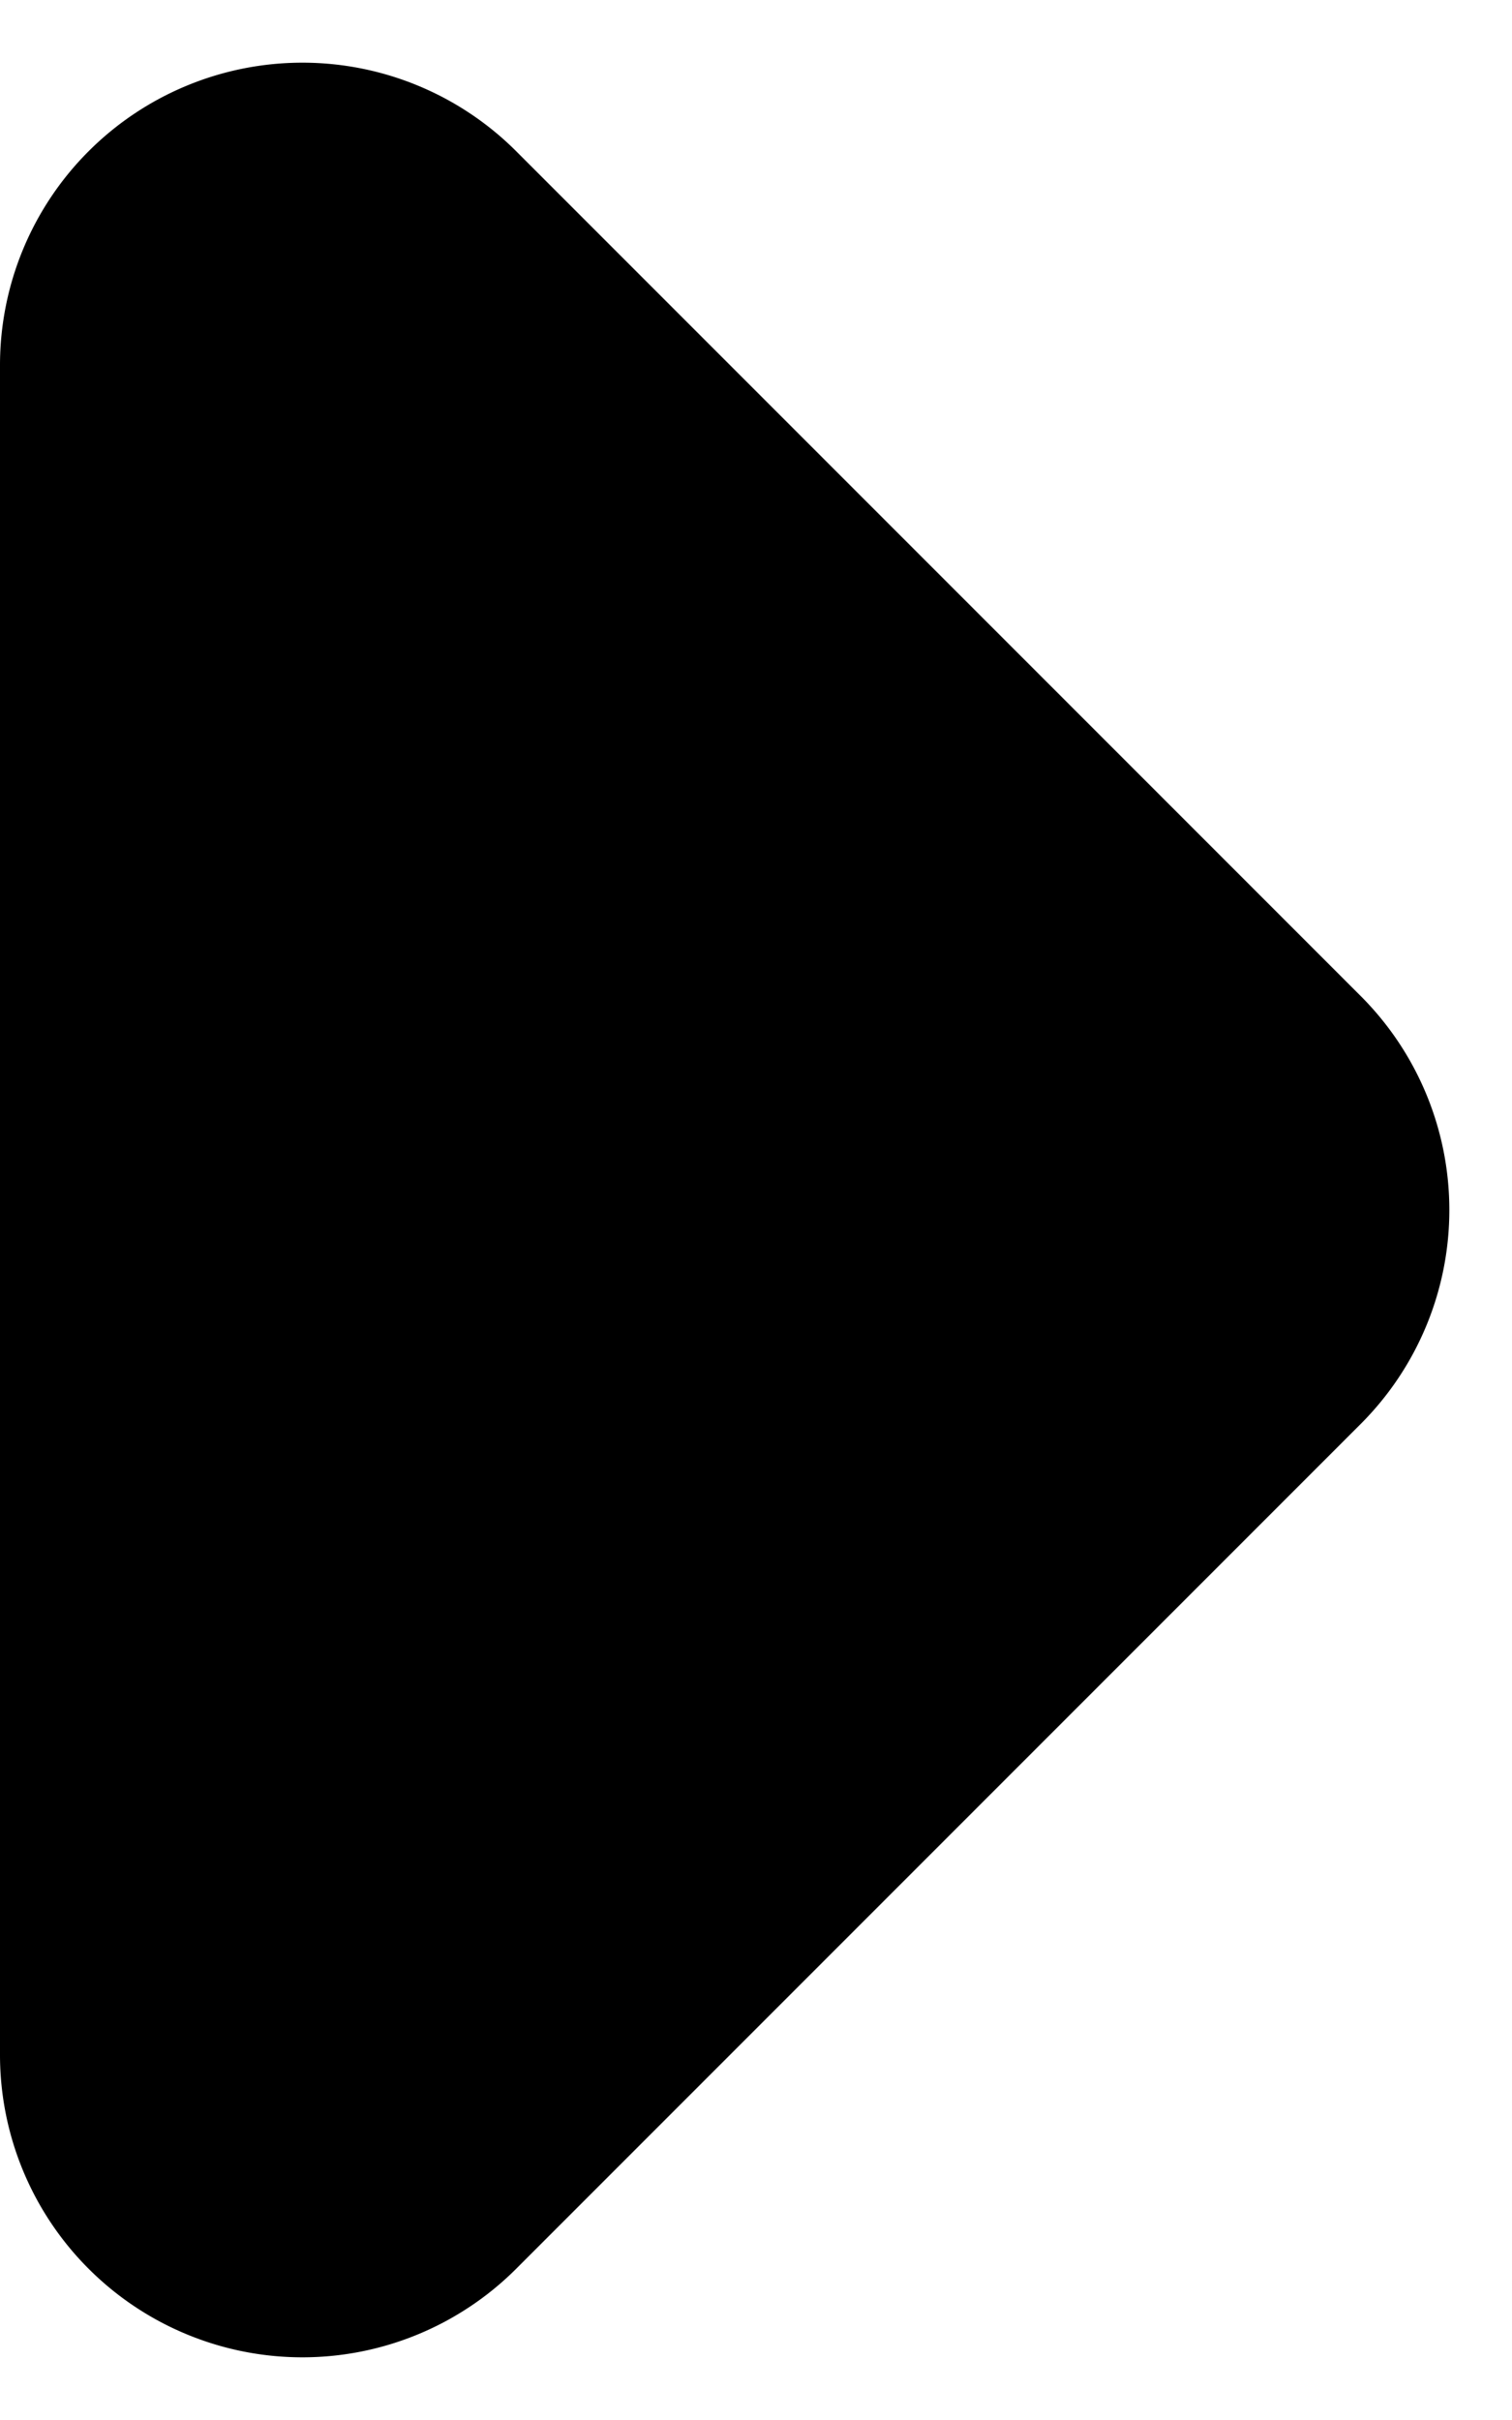 <svg xmlns="http://www.w3.org/2000/svg" fill="none" viewBox="0 0 10 16">
  <path fill="currentColor" d="M3.414 1A2 2 0 0 0 0 2.414v11.172A2 2 0 0 0 3.414 15L9 9.414a2 2 0 0 0 0-2.828L3.414 1Z"/>
</svg>
